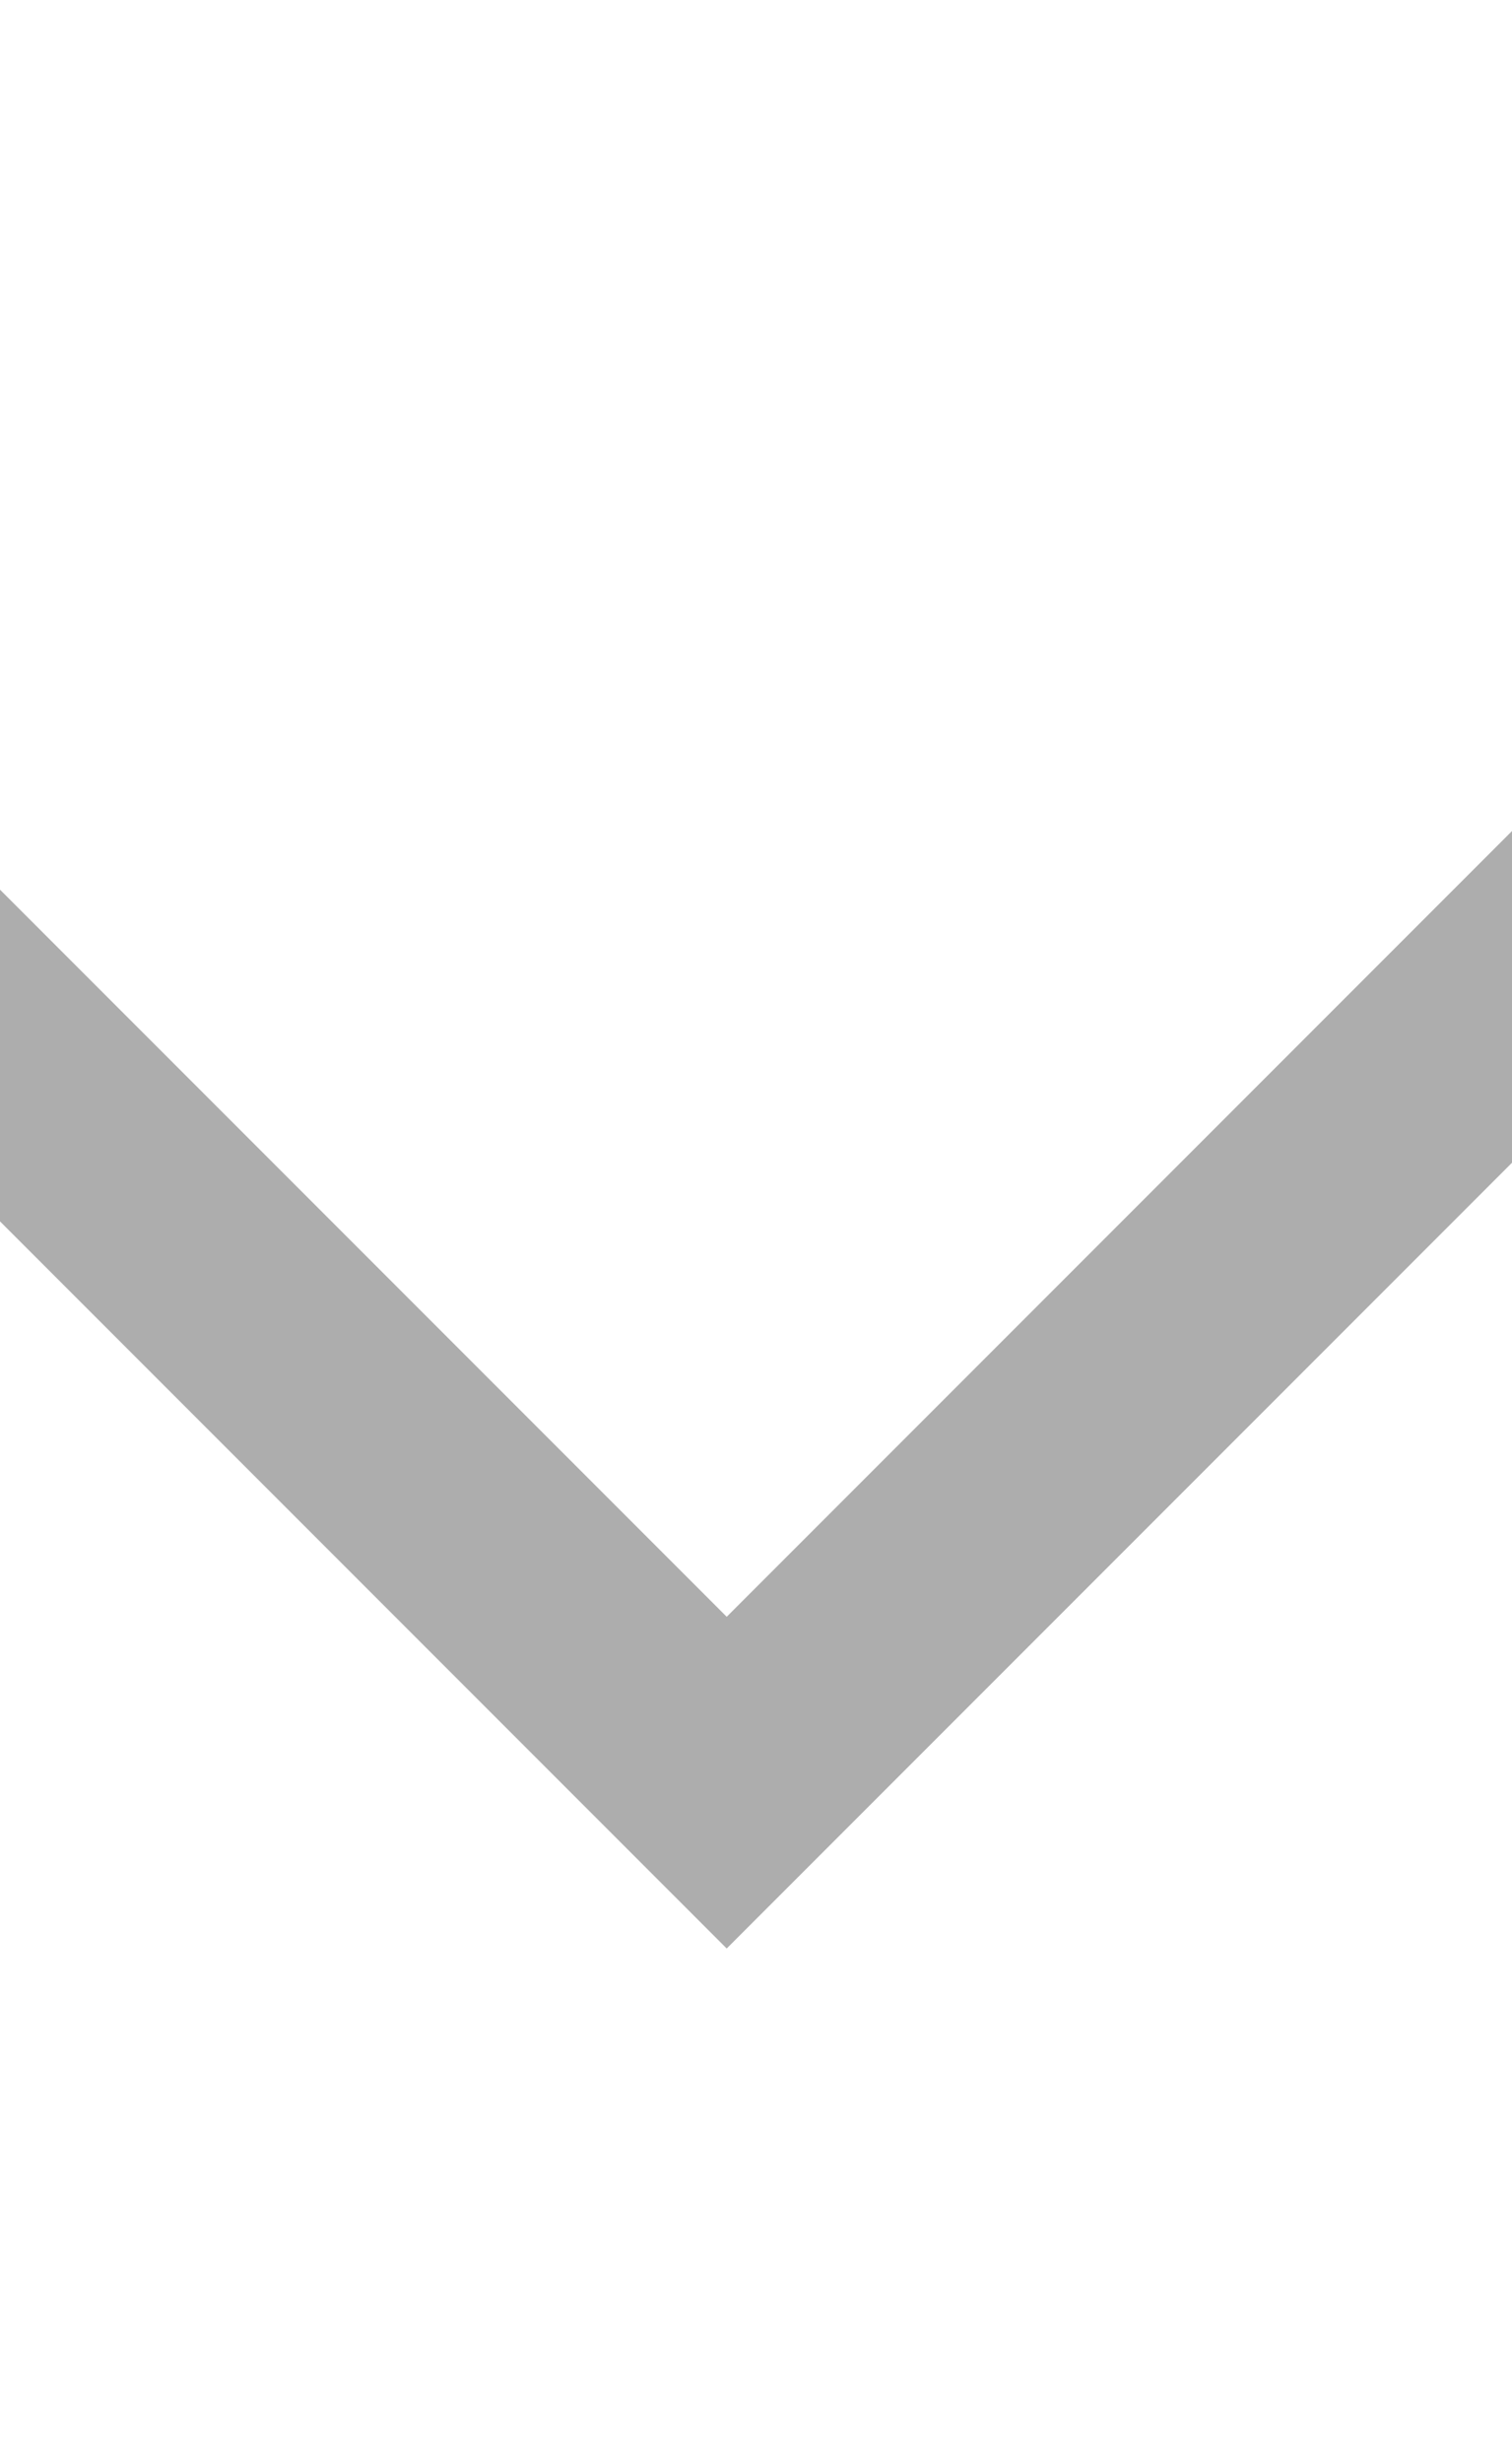 <?xml version="1.0" encoding="utf-8"?>
<!-- Generator: Adobe Illustrator 21.1.0, SVG Export Plug-In . SVG Version: 6.00 Build 0)  -->
<svg version="1.1" id="Layer_1" xmlns="http://www.w3.org/2000/svg" xmlns:xlink="http://www.w3.org/1999/xlink" x="0px" y="0px"
	 viewBox="0 0 12.9 21" style="enable-background:new 0 0 12.9 21;" xml:space="preserve">
<style type="text/css">
	.st0{fill:none;stroke:#ADADAD;stroke-width:2;}
</style>
<path id="Shape_3_copy_4" class="st0" d="M15.7,5.7l-9.5,9.5l-9.5-9.5"/>
</svg>
